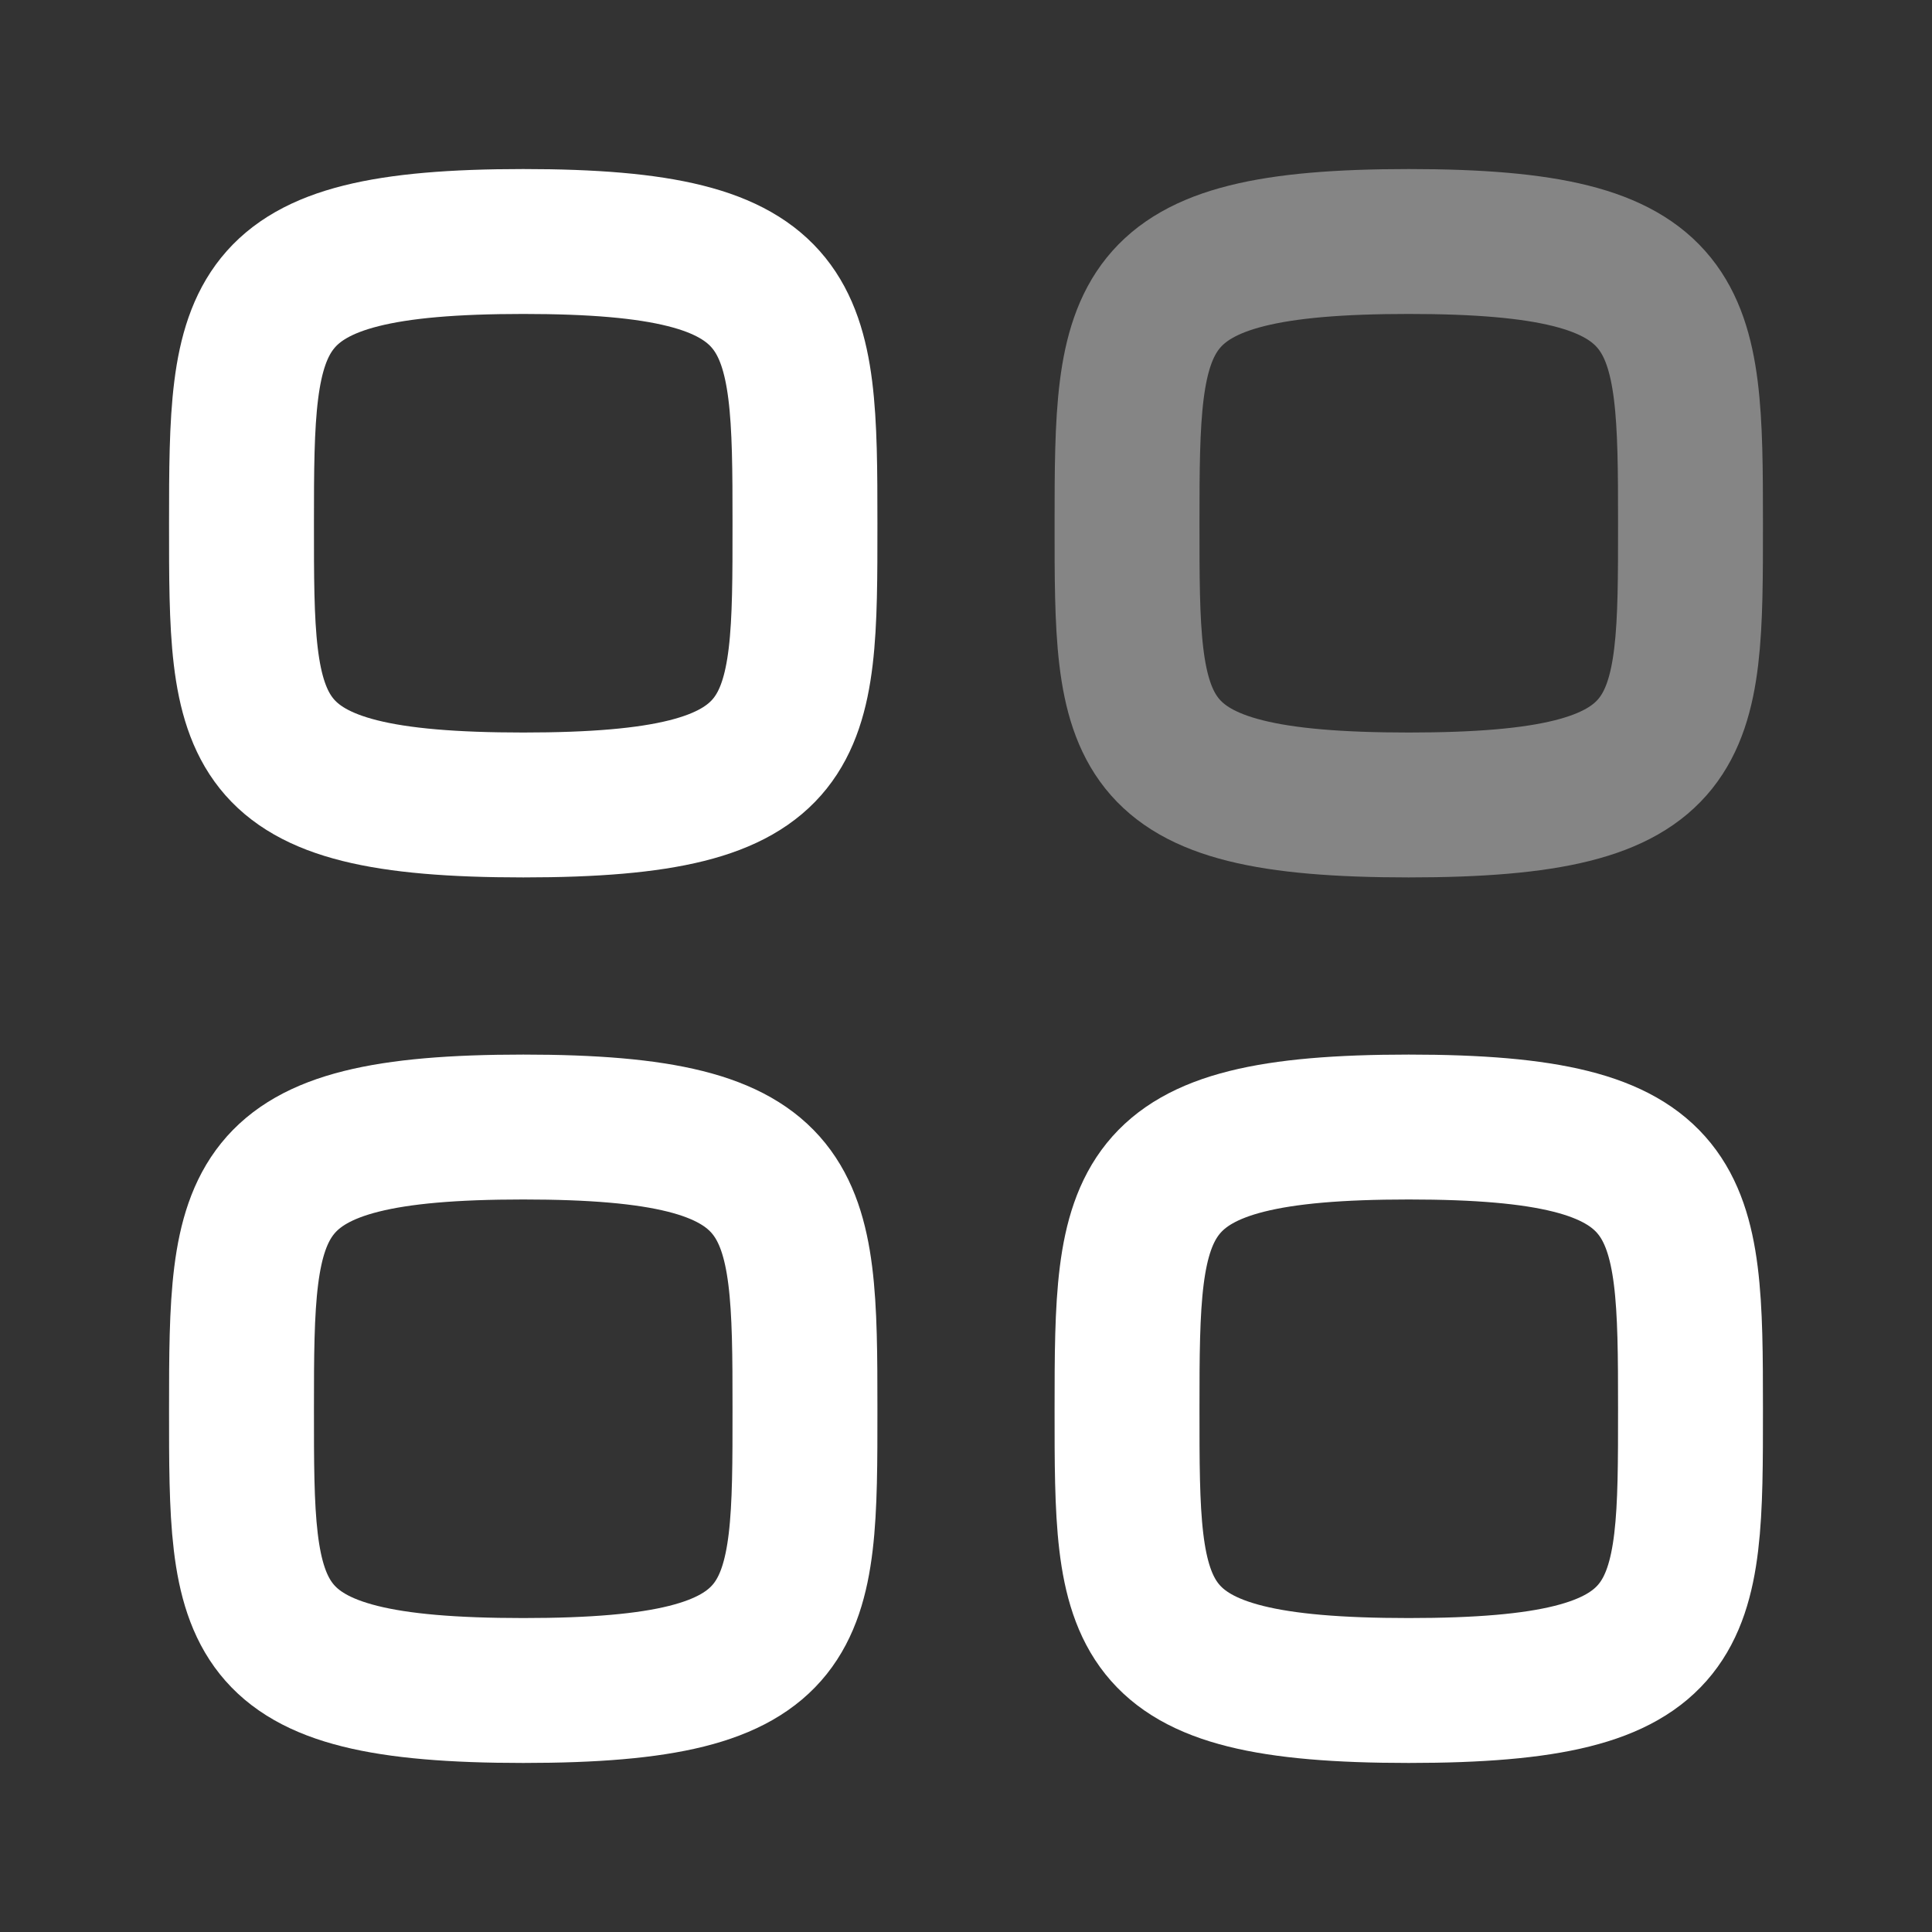 <svg width="20" height="20" viewBox="0 0 20 20" fill="none" xmlns="http://www.w3.org/2000/svg">
<rect x="0" y="0" width="20" height="20" fill="#333333" stroke="none"/>
<path fill-rule="evenodd" clip-rule="evenodd" d="M2.5 5.417C2.5 3.229 2.523 2.5 5.417 2.5C8.31 2.5 8.333 3.229 8.333 5.417C8.333 7.604 8.343 8.333 5.417 8.333C2.491 8.333 2.5 7.604 2.5 5.417Z" stroke="white" stroke-width="1.5" stroke-linecap="round" stroke-linejoin="round"/>
<path opacity="0.4" fill-rule="evenodd" clip-rule="evenodd" d="M11.667 5.417C11.667 3.229 11.69 2.5 14.583 2.5C17.477 2.5 17.5 3.229 17.5 5.417C17.5 7.604 17.509 8.333 14.583 8.333C11.658 8.333 11.667 7.604 11.667 5.417Z" stroke="white" stroke-width="1.5" stroke-linecap="round" stroke-linejoin="round"/>
<path fill-rule="evenodd" clip-rule="evenodd" d="M2.5 14.583C2.5 12.396 2.523 11.667 5.417 11.667C8.31 11.667 8.333 12.396 8.333 14.583C8.333 16.771 8.343 17.5 5.417 17.5C2.491 17.5 2.5 16.771 2.5 14.583Z" stroke="white" stroke-width="1.5" stroke-linecap="round" stroke-linejoin="round"/>
<path fill-rule="evenodd" clip-rule="evenodd" d="M11.667 14.583C11.667 12.396 11.69 11.667 14.583 11.667C17.477 11.667 17.5 12.396 17.5 14.583C17.5 16.771 17.509 17.5 14.583 17.5C11.658 17.5 11.667 16.771 11.667 14.583Z" stroke="white" stroke-width="1.5" stroke-linecap="round" stroke-linejoin="round"/>
</svg>
